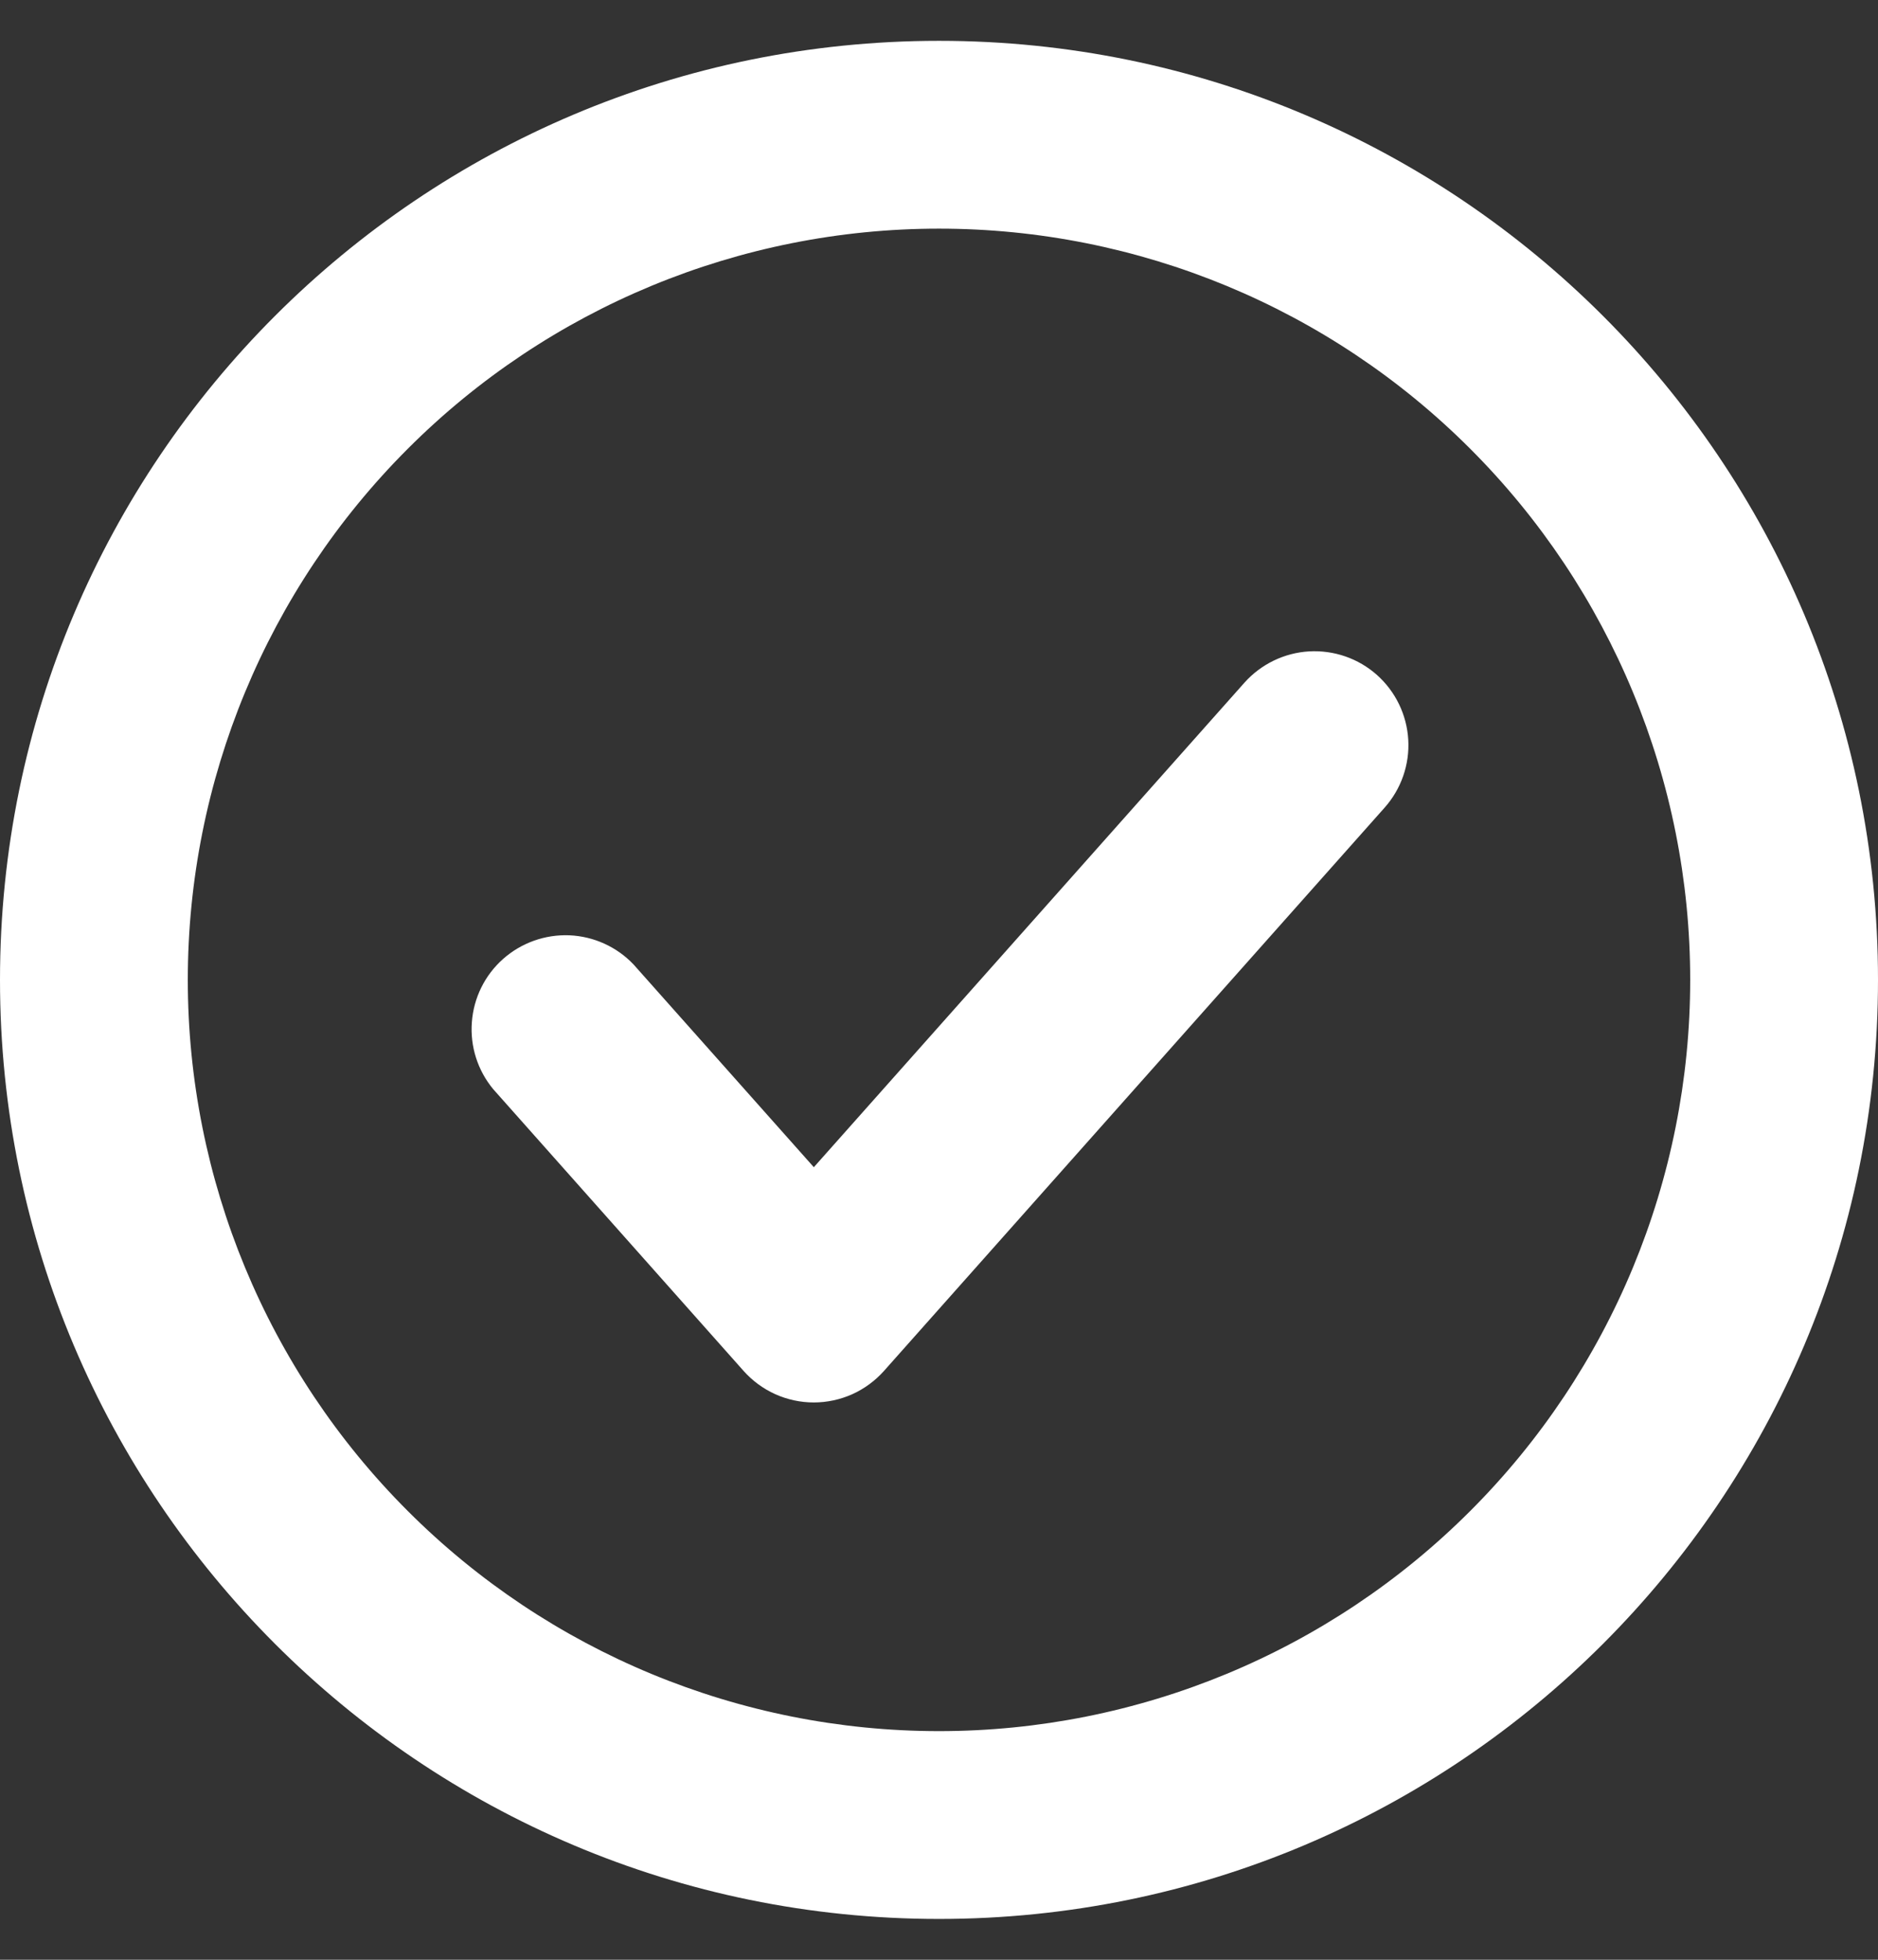 <svg width="23" height="24" viewBox="0 0 23 24" fill="none" xmlns="http://www.w3.org/2000/svg">
<rect x="0" y="0" width="23" height="24" fill="#333333" stroke="none"/>
<path d="M11.5 2.8C9.06 2.8 6.72 3.769 4.995 5.495C3.269 7.22 2.3 9.56 2.3 12C2.3 14.44 3.269 16.78 4.995 18.505C6.72 20.231 9.06 21.2 11.5 21.2C13.94 21.2 16.28 20.231 18.005 18.505C19.731 16.78 20.7 14.44 20.7 12C20.7 9.56 19.731 7.22 18.005 5.495C16.28 3.769 13.94 2.8 11.5 2.8ZM0 12C0 5.649 5.149 0.5 11.5 0.5C17.851 0.5 23 5.649 23 12C23 18.351 17.851 23.5 11.5 23.5C5.149 23.5 0 18.351 0 12ZM16.864 8.266C17.091 8.469 17.229 8.753 17.247 9.058C17.265 9.362 17.161 9.661 16.959 9.889L10.826 16.789C10.718 16.91 10.586 17.007 10.438 17.074C10.29 17.14 10.129 17.175 9.966 17.175C9.804 17.175 9.643 17.14 9.495 17.074C9.347 17.007 9.215 16.91 9.107 16.789L6.041 13.339C5.85 13.109 5.756 12.815 5.779 12.517C5.801 12.219 5.938 11.942 6.161 11.744C6.384 11.546 6.676 11.442 6.974 11.454C7.272 11.467 7.554 11.595 7.759 11.811L9.967 14.294L15.241 8.36C15.444 8.133 15.729 7.995 16.033 7.977C16.337 7.96 16.636 8.063 16.864 8.266Z" fill="white"/>
</svg>
